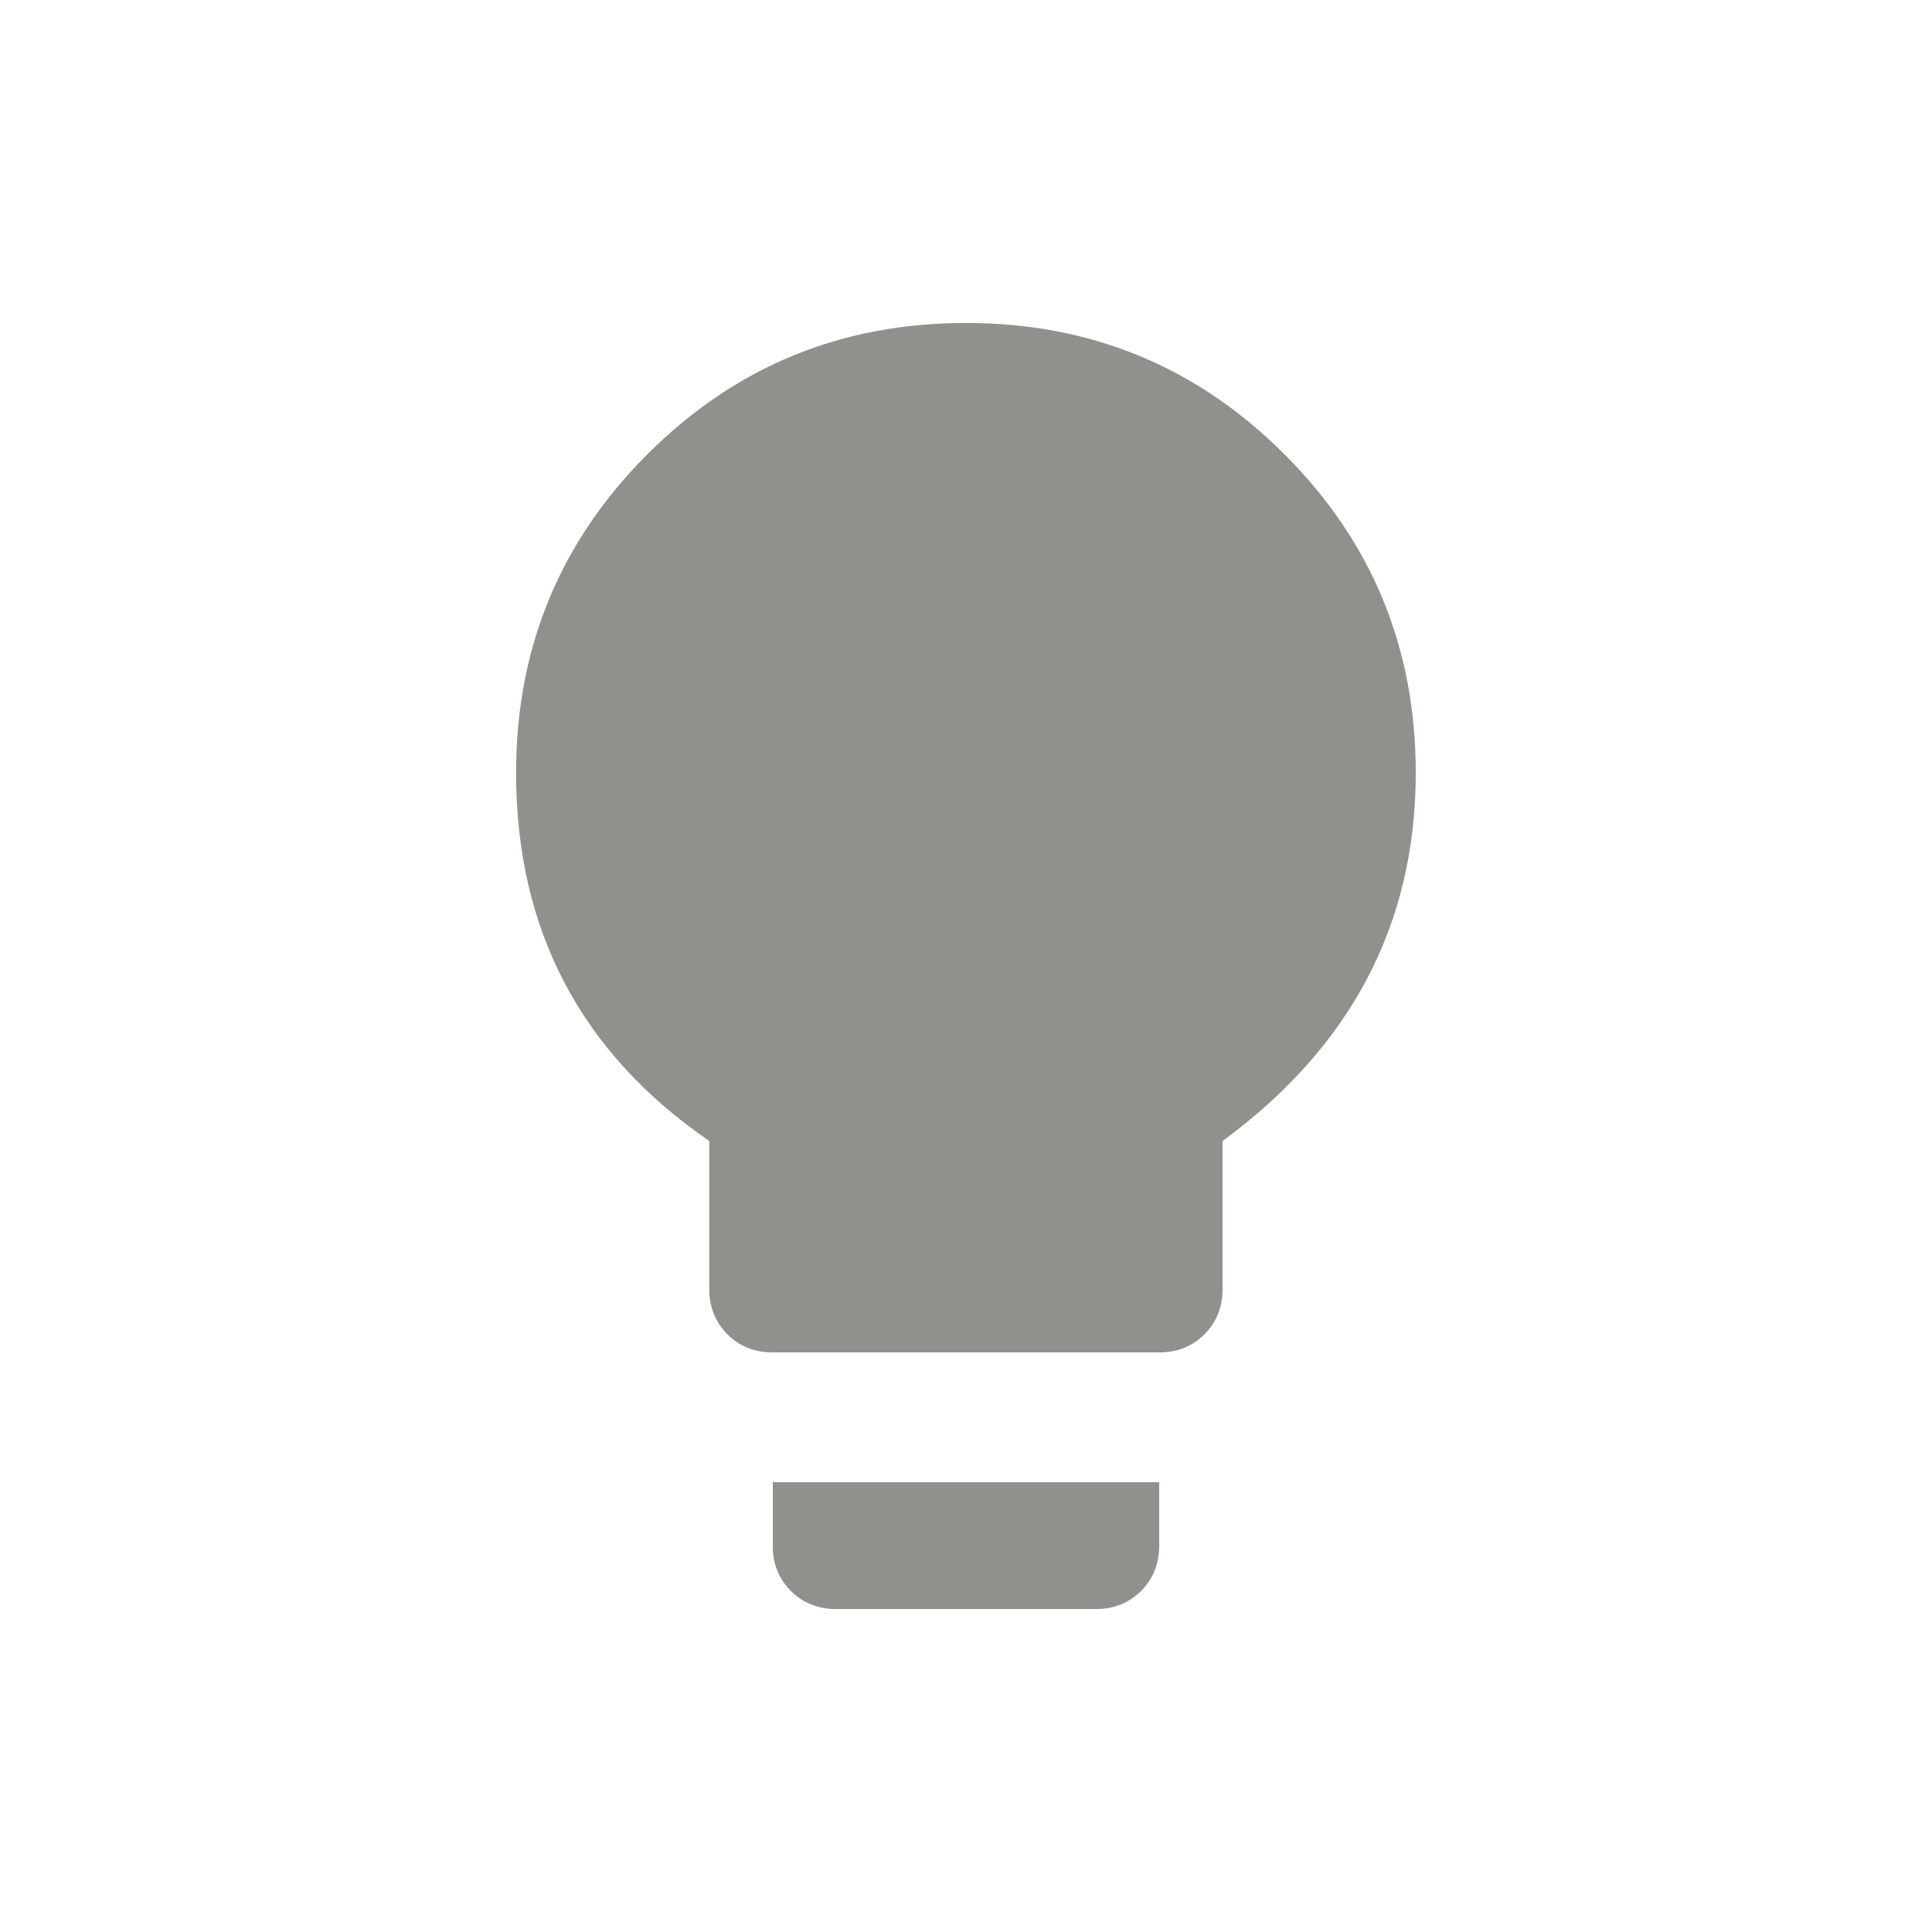 <!-- Generated by IcoMoon.io -->
<svg version="1.1" xmlns="http://www.w3.org/2000/svg" width="24" height="24" viewBox="0 0 24 24">
<title>lightbulb</title>
<path fill="#91908d" d="M12 4.012q2.325 0 3.956 1.631t1.631 3.956q0 2.813-2.4 4.575v1.838q0 0.337-0.225 0.563t-0.563 0.225h-4.8q-0.338 0-0.563-0.225t-0.225-0.563v-1.838q-2.4-1.65-2.4-4.575 0-2.325 1.631-3.956t3.956-1.631zM9.6 19.2v-0.788h4.8v0.788q0 0.337-0.225 0.563t-0.563 0.225h-3.225q-0.338 0-0.563-0.225t-0.225-0.563z"></path>
</svg>

